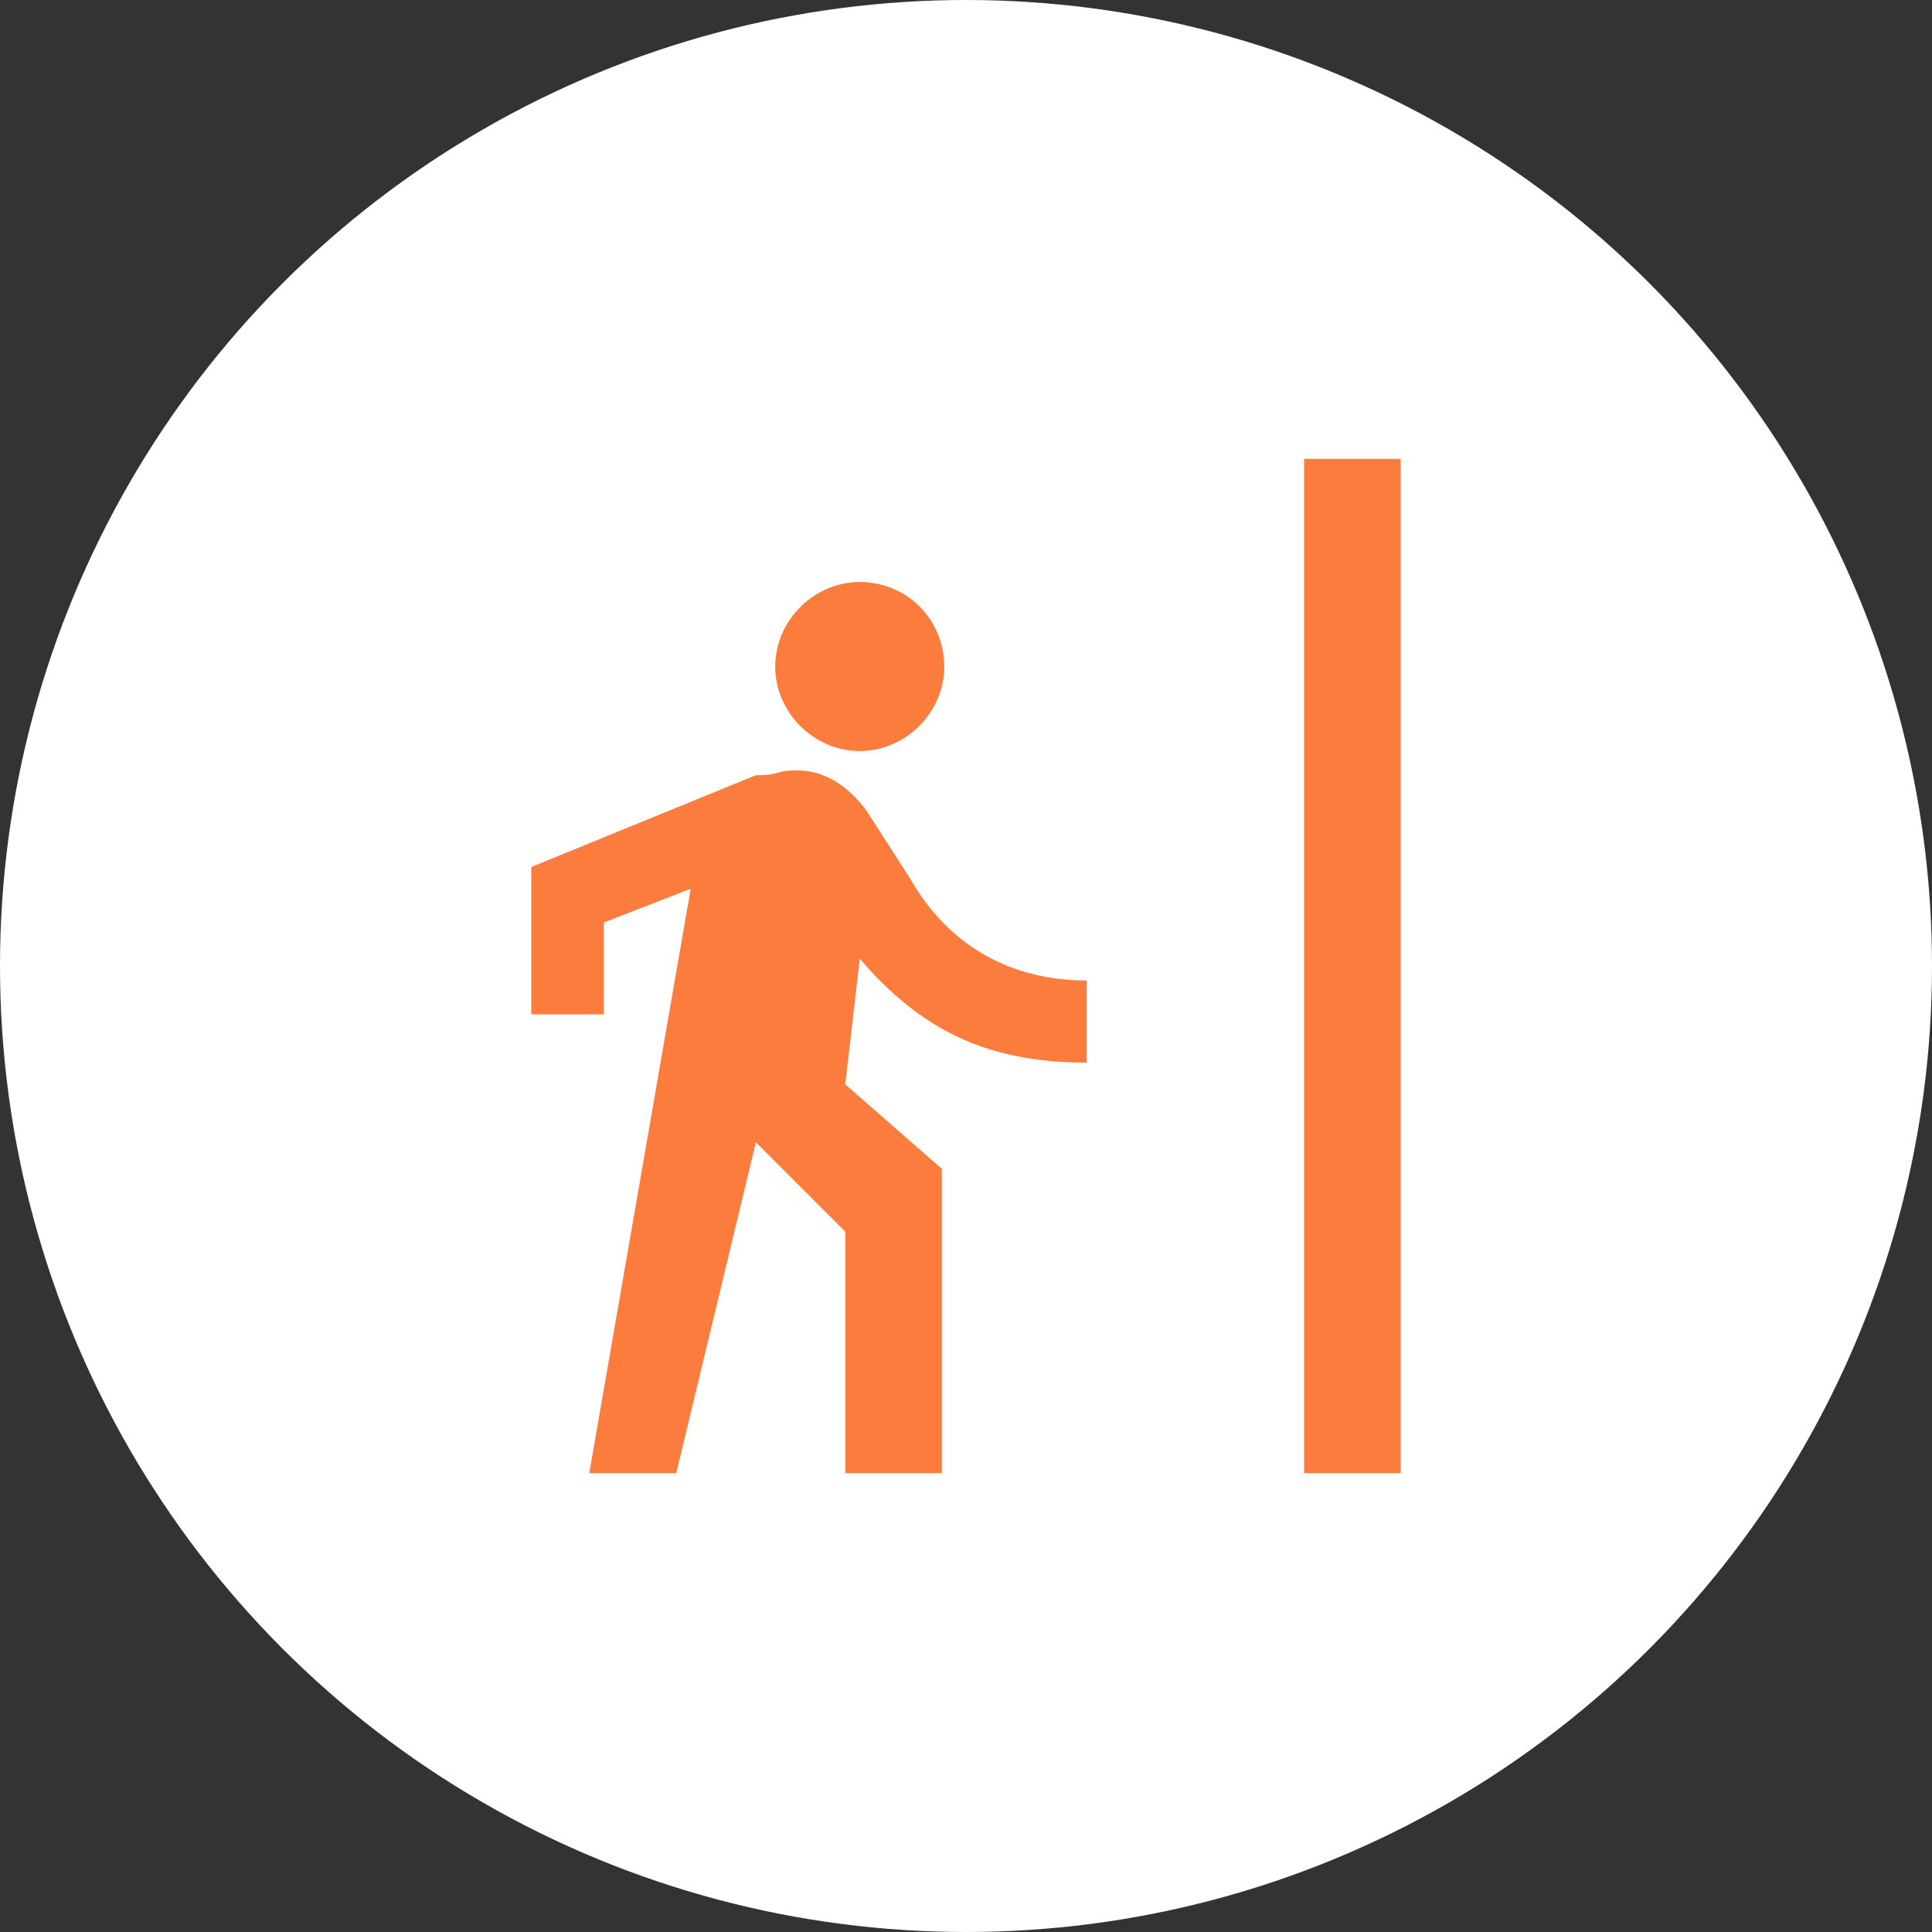 <?xml version="1.0" encoding="utf-8"?>
<!-- Generator: Adobe Illustrator 19.1.0, SVG Export Plug-In . SVG Version: 6.00 Build 0)  -->
<svg version="1.1" xmlns="http://www.w3.org/2000/svg" xmlns:xlink="http://www.w3.org/1999/xlink" x="0px" y="0px"
	 viewBox="0 0 80 80" enable-background="new 0 0 80 80" xml:space="preserve">
<rect x="0" y="0" width="80" height="80" fill="#333333" stroke="none"/>
<g>
	<circle fill="#FFFFFF" cx="40" cy="40" r="40"/>
	<g>
		<g>
			<path fill="#FB7C3C" d="M28.6,36.8L25,38.2V42h-3v-6.1l9.3-3.8c0.2,0,0.6,0,0.9-0.1c0.3-0.1,0.6-0.1,0.8-0.1
				c1.1,0,2.1,0.6,2.9,1.7l1.8,2.8c1.6,2.8,4.2,4.2,7.3,4.2V44c-4.2,0-6.9-1.4-9.4-4.3L35,44.9l4,3.5V61h-4V51l-3.7-3.7L28,61h-3.6
				L28.6,36.8z M39.1,27.6c0,1.9-1.6,3.5-3.5,3.5c-1.9,0-3.5-1.6-3.5-3.5s1.6-3.5,3.5-3.5C37.6,24.1,39.1,25.7,39.1,27.6z"/>
		</g>
		<rect x="54" y="19" fill="#FB7C3C" width="4" height="42"/>
	</g>
</g>
</svg>
